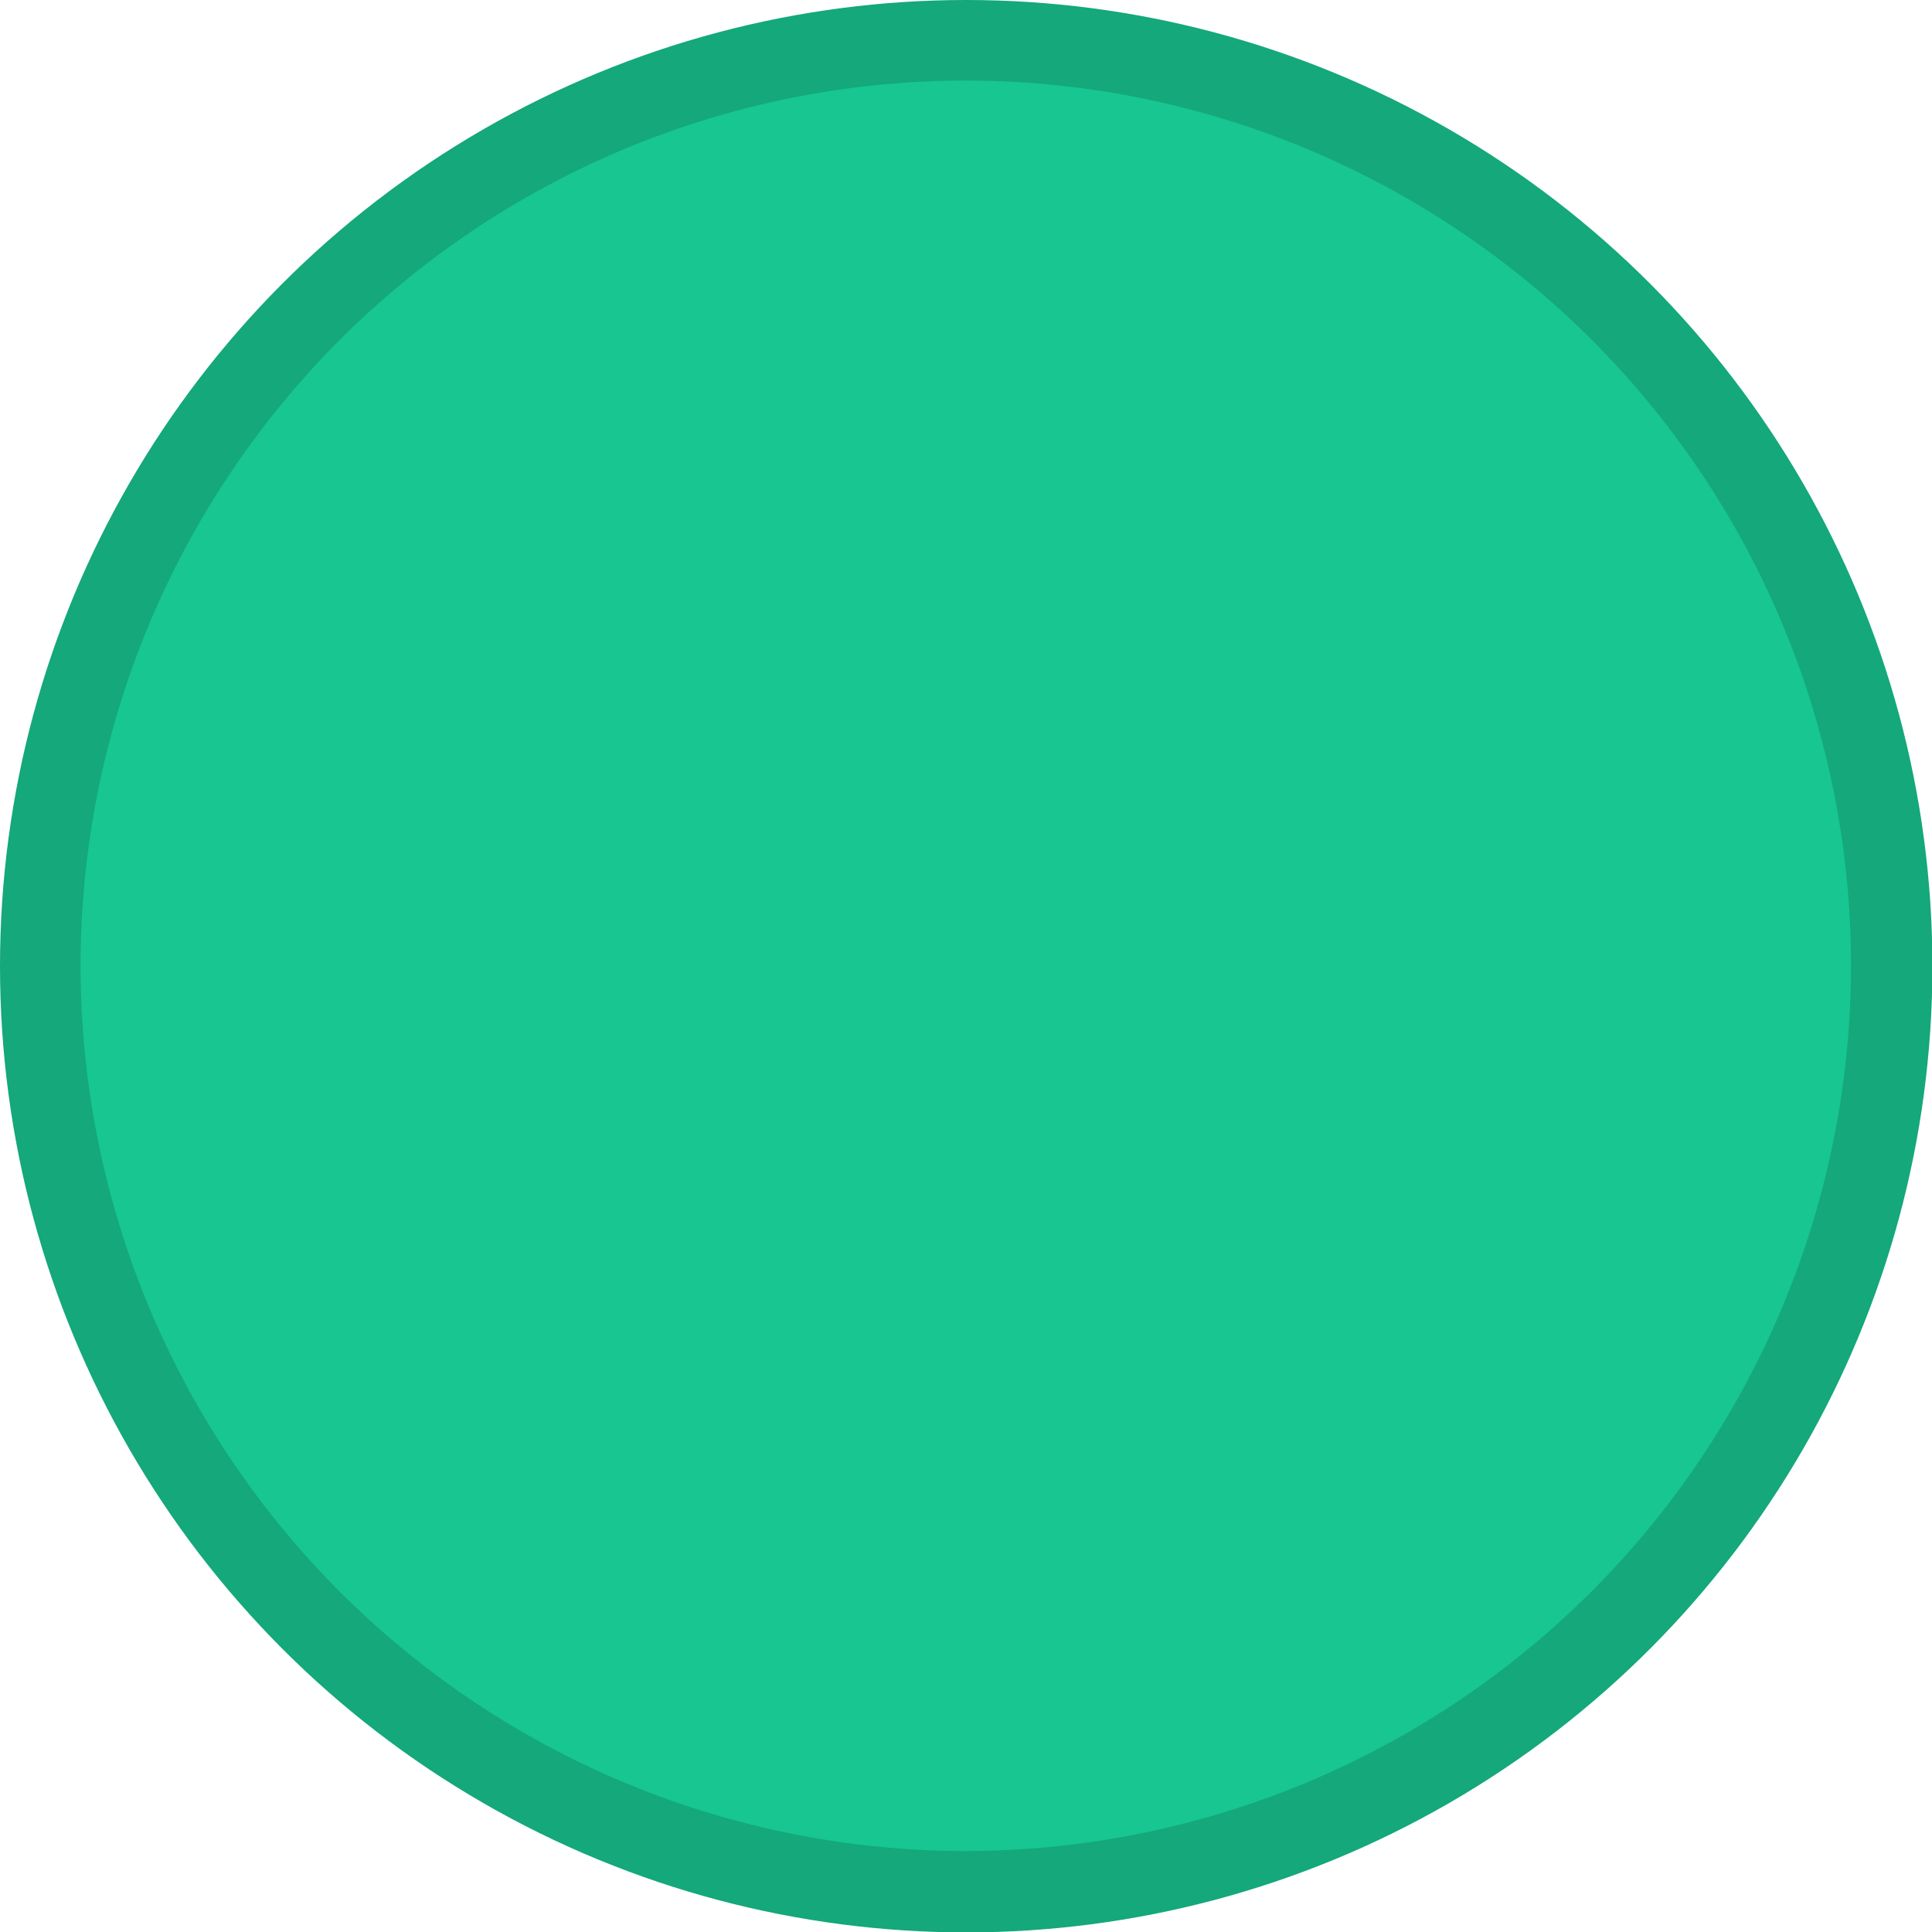 <svg id="Layer_1" data-name="Layer 1" xmlns="http://www.w3.org/2000/svg" viewBox="0 0 47.73 47.73"><defs><style>.cls-1{fill:#14a87a;}.cls-2{fill:#17c690;}</style></defs><title>green-circle</title><circle class="cls-1" cx="23.87" cy="23.87" r="23.87"/><path class="cls-2" d="M23.87,45.73A21.87,21.87,0,1,1,45.73,23.87,21.89,21.89,0,0,1,23.87,45.73Z"/></svg>